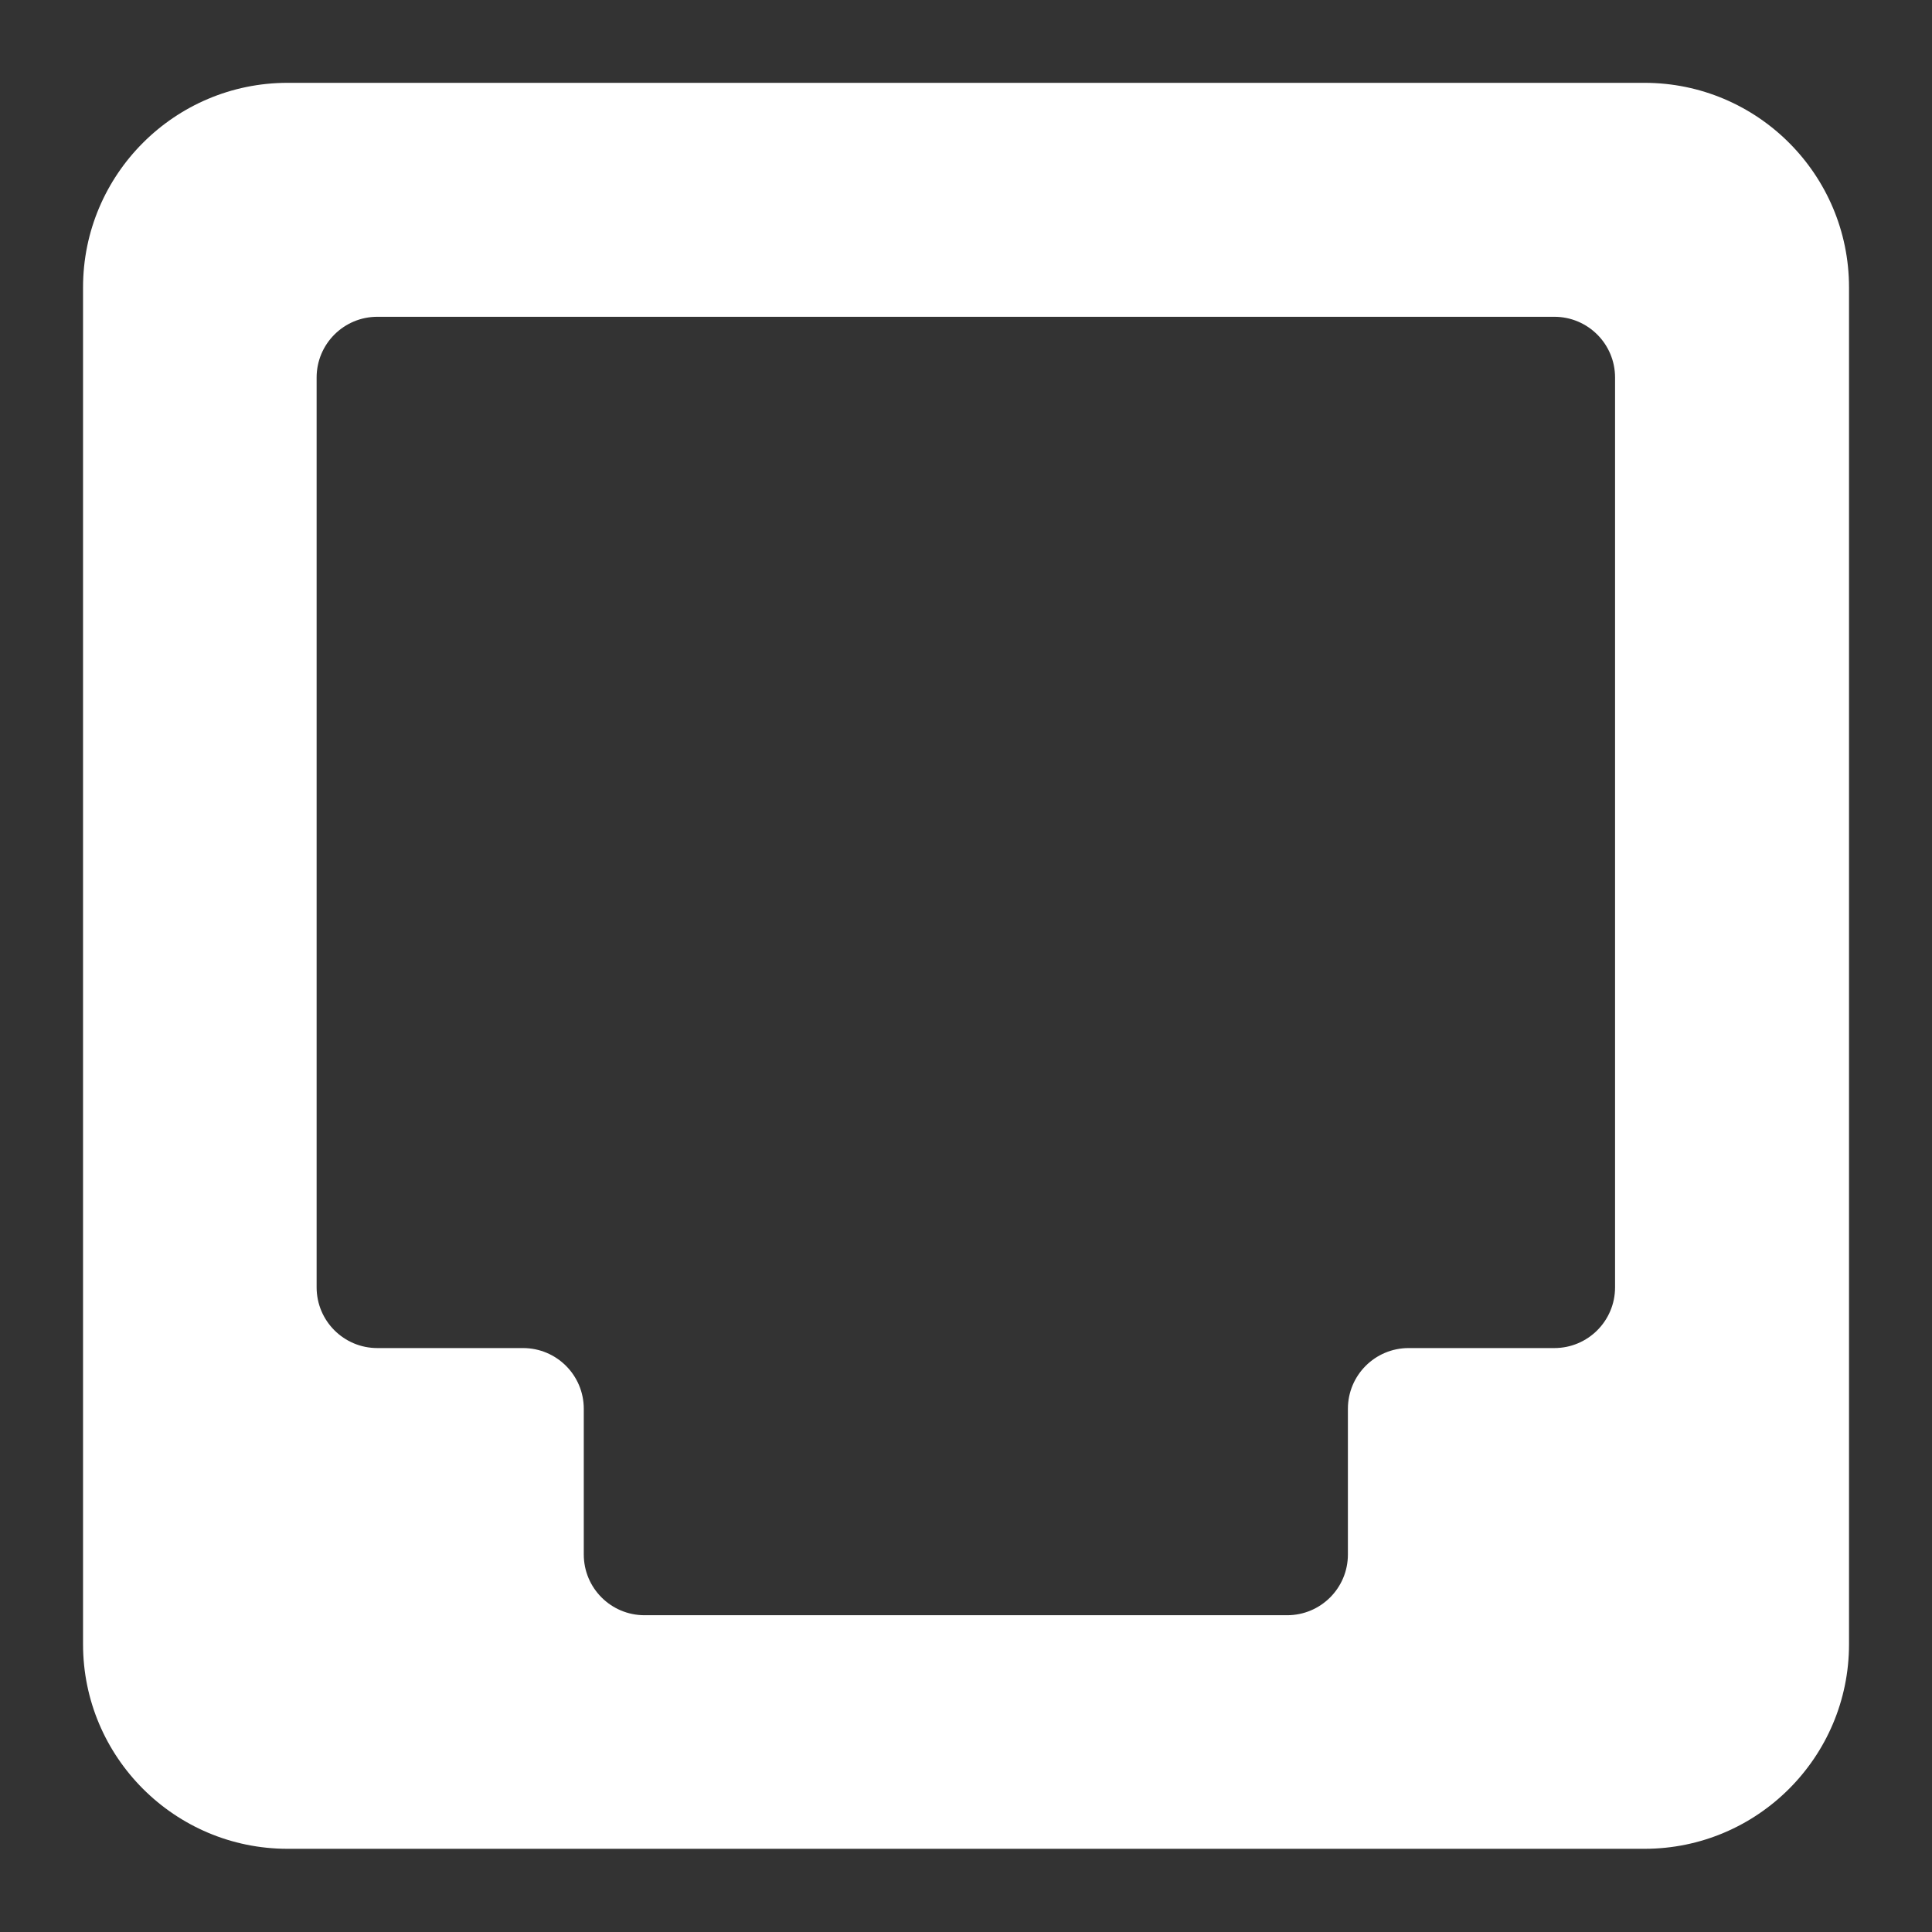 <?xml version="1.0" encoding="utf-8"?>
<!-- Generator: Adobe Illustrator 18.0.0, SVG Export Plug-In . SVG Version: 6.00 Build 0)  -->
<!DOCTYPE svg PUBLIC "-//W3C//DTD SVG 1.1//EN" "http://www.w3.org/Graphics/SVG/1.1/DTD/svg11.dtd">
<svg version="1.1" id="Layer_1" xmlns="http://www.w3.org/2000/svg" xmlns:xlink="http://www.w3.org/1999/xlink" x="0px" y="0px"
	 viewBox="0 0 512 512" enable-background="new 0 0 512 512" xml:space="preserve">
<rect x="0" y="0" width="512" height="512" fill="#333333" stroke="none"/>
<g id="g280" transform="translate(320.808,305.751)">
	<path id="path282" fill="#FFFFFF" d="M107.2-181.8V35.4c0,8.9-7.2,16.1-16.1,16.1H52.5c-8.9,0-16.1,7.2-16.1,16.1v23.9v14.7
		c0,8.9-7.2,16.1-16.1,16.1H-150c-8.9,0-16.1-7.2-16.1-16.1V91.5V67.6c0-8.9-7.2-16.1-16.1-16.1h-38.6c-8.9,0-16.1-7.2-16.1-16.1
		v-217.2v-23.9c0-8.9,7.2-16.1,16.1-16.1H91.1c8.9,0,16.1,7.2,16.1,16.1V-181.8z M115-283.8h-359.6c-29.9,0-54.2,24.3-54.2,54.2V130
		c0,29.9,24.3,54.2,54.2,54.2H115c29.9,0,54.2-24.3,54.2-54.2v-359.6C169.2-259.5,144.9-283.8,115-283.8"/>
</g>
</svg>
